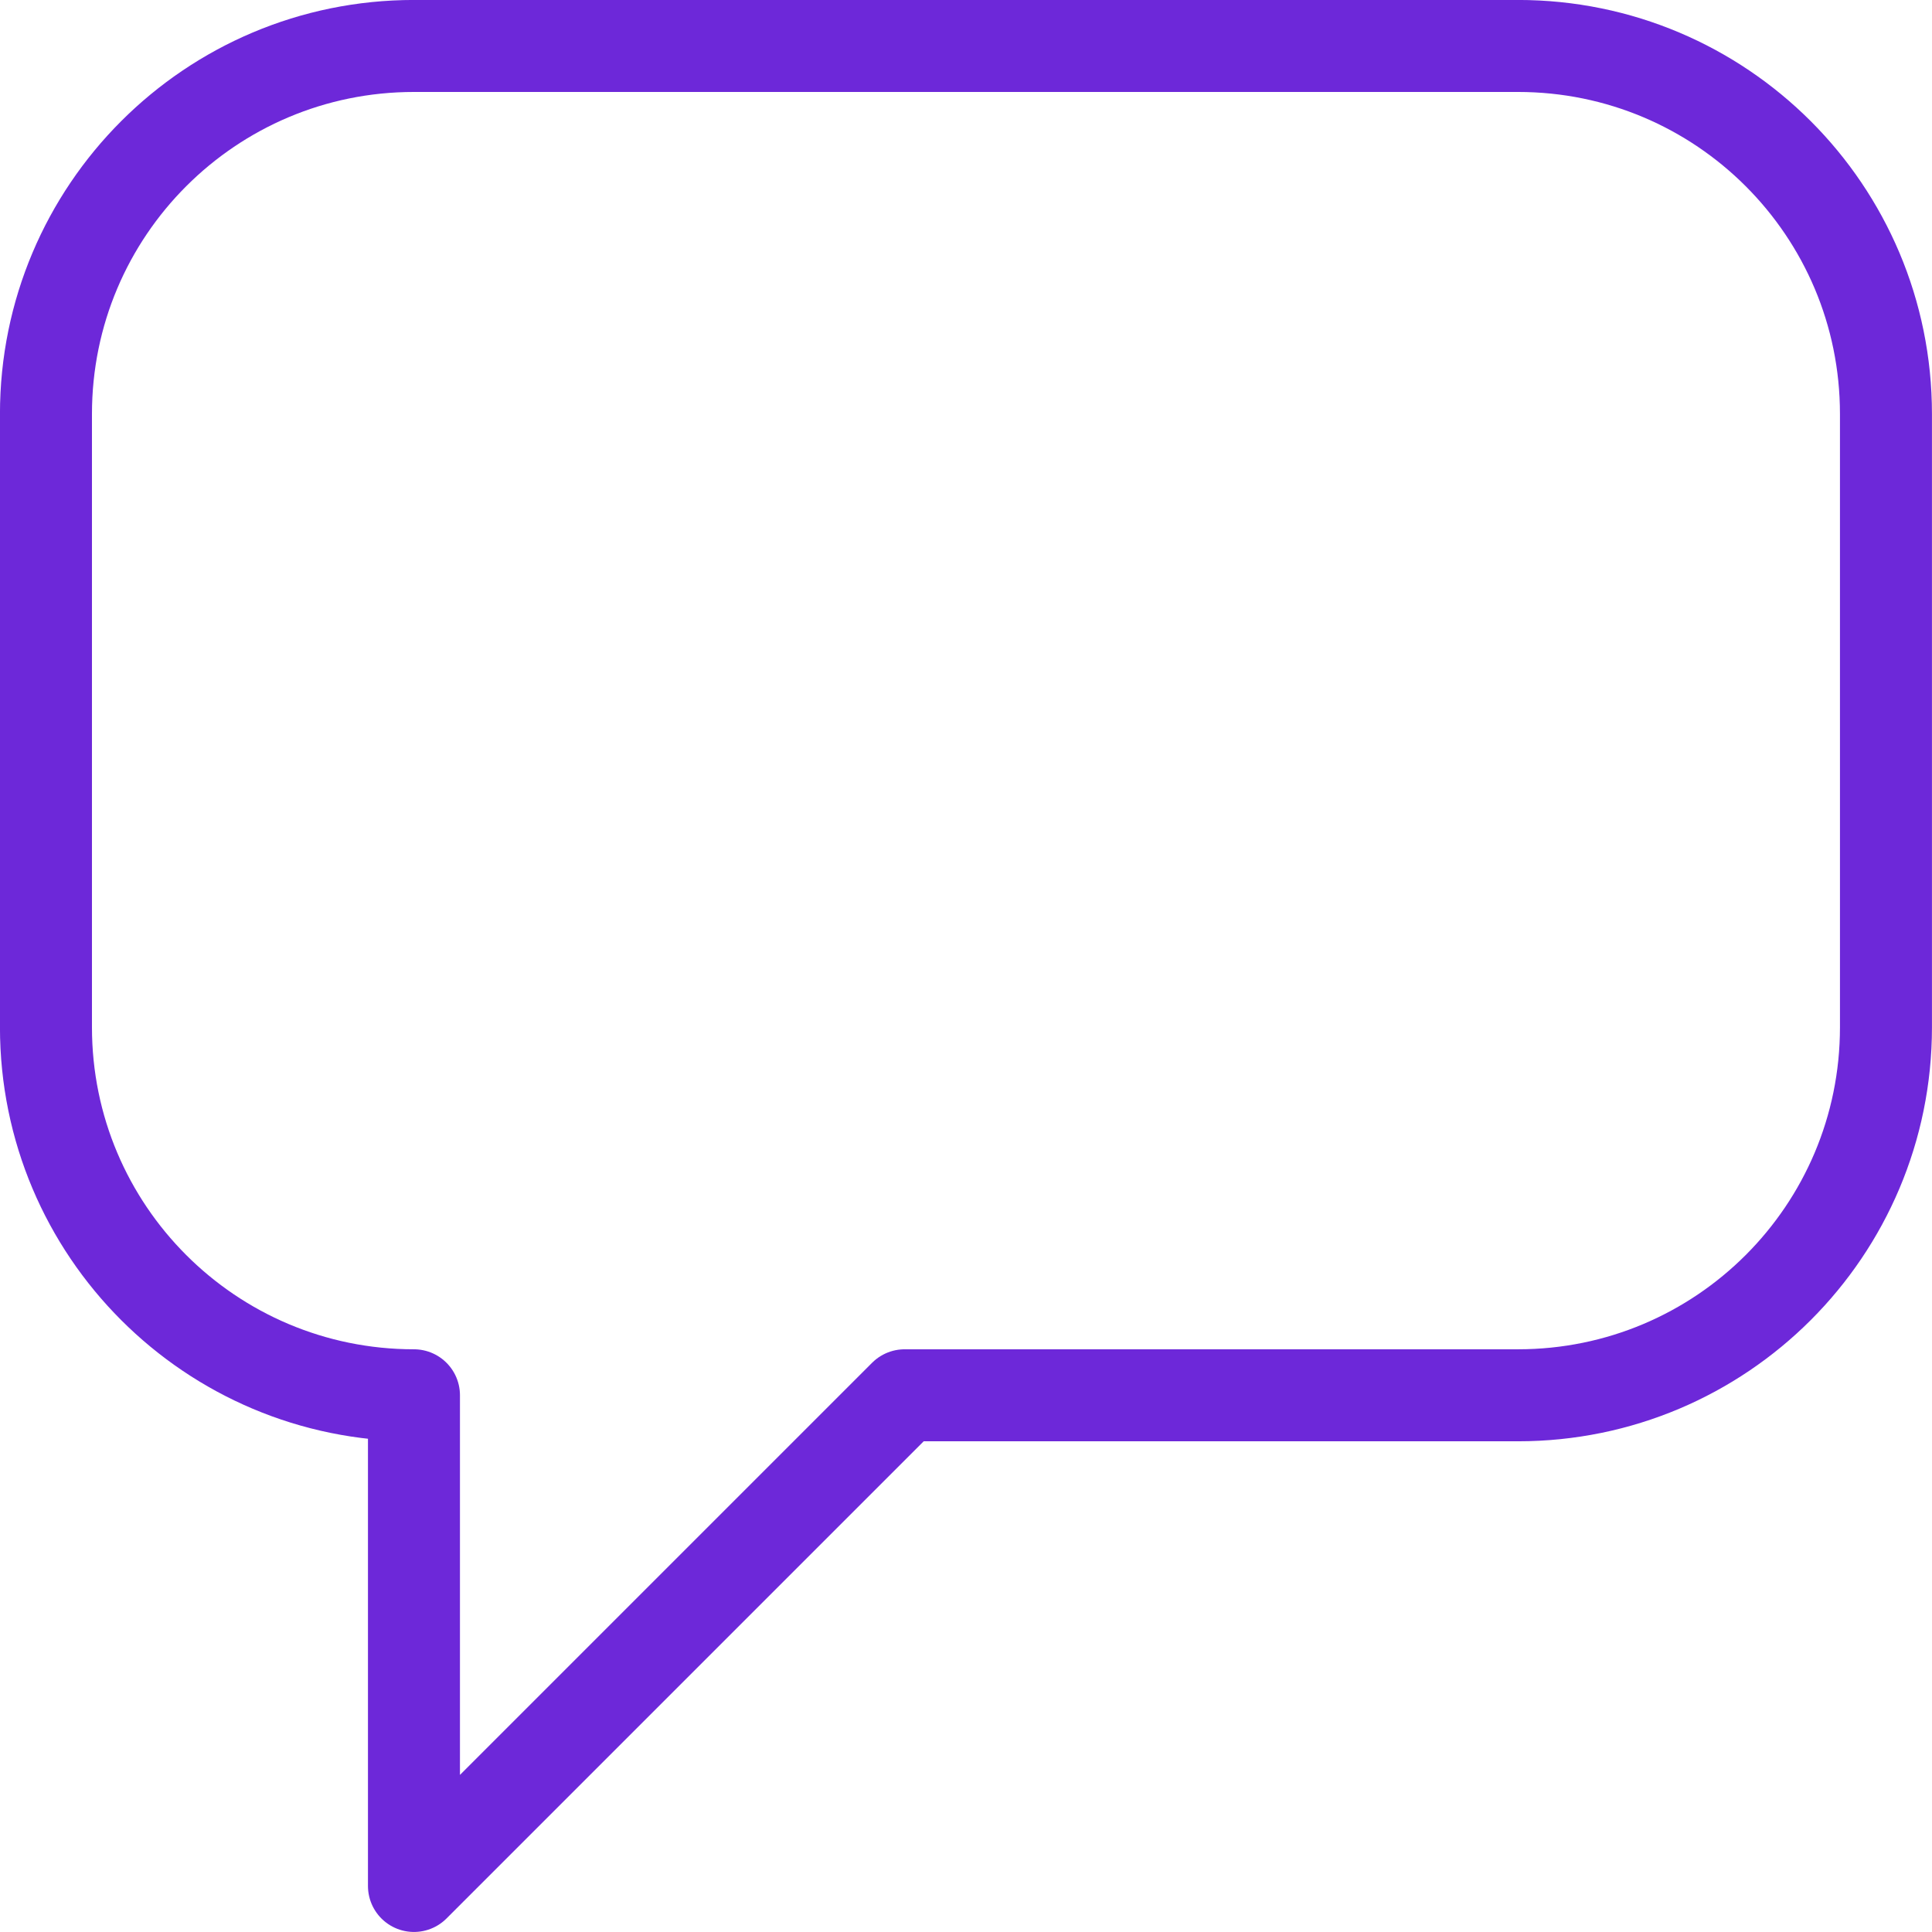 <?xml version="1.0" encoding="UTF-8"?>
<svg id="Capa_2" data-name="Capa 2" xmlns="http://www.w3.org/2000/svg" viewBox="0 0 236.25 236.25">
  <defs>
    <style>
      .cls-1 {
        fill: none;
        stroke: #6d28d9;
        stroke-linecap: round;
        stroke-linejoin: round;
        stroke-width: 11.25px;
      }
    </style>
  </defs>
  <g id="_Ñëîé_1" data-name="Ñëîé 1">
    <g id="emptyMessage">
      <path class="cls-1" d="M230.62,50.62c0-24.87-20.13-45-45-45H50.62C25.75,5.62,5.62,25.75,5.62,50.62V125.62c0,24.87,20.13,45,45,45v60l60-60h75c24.87,0,45-20.13,45-45V50.62Z"/>
    </g>
  </g>
</svg>